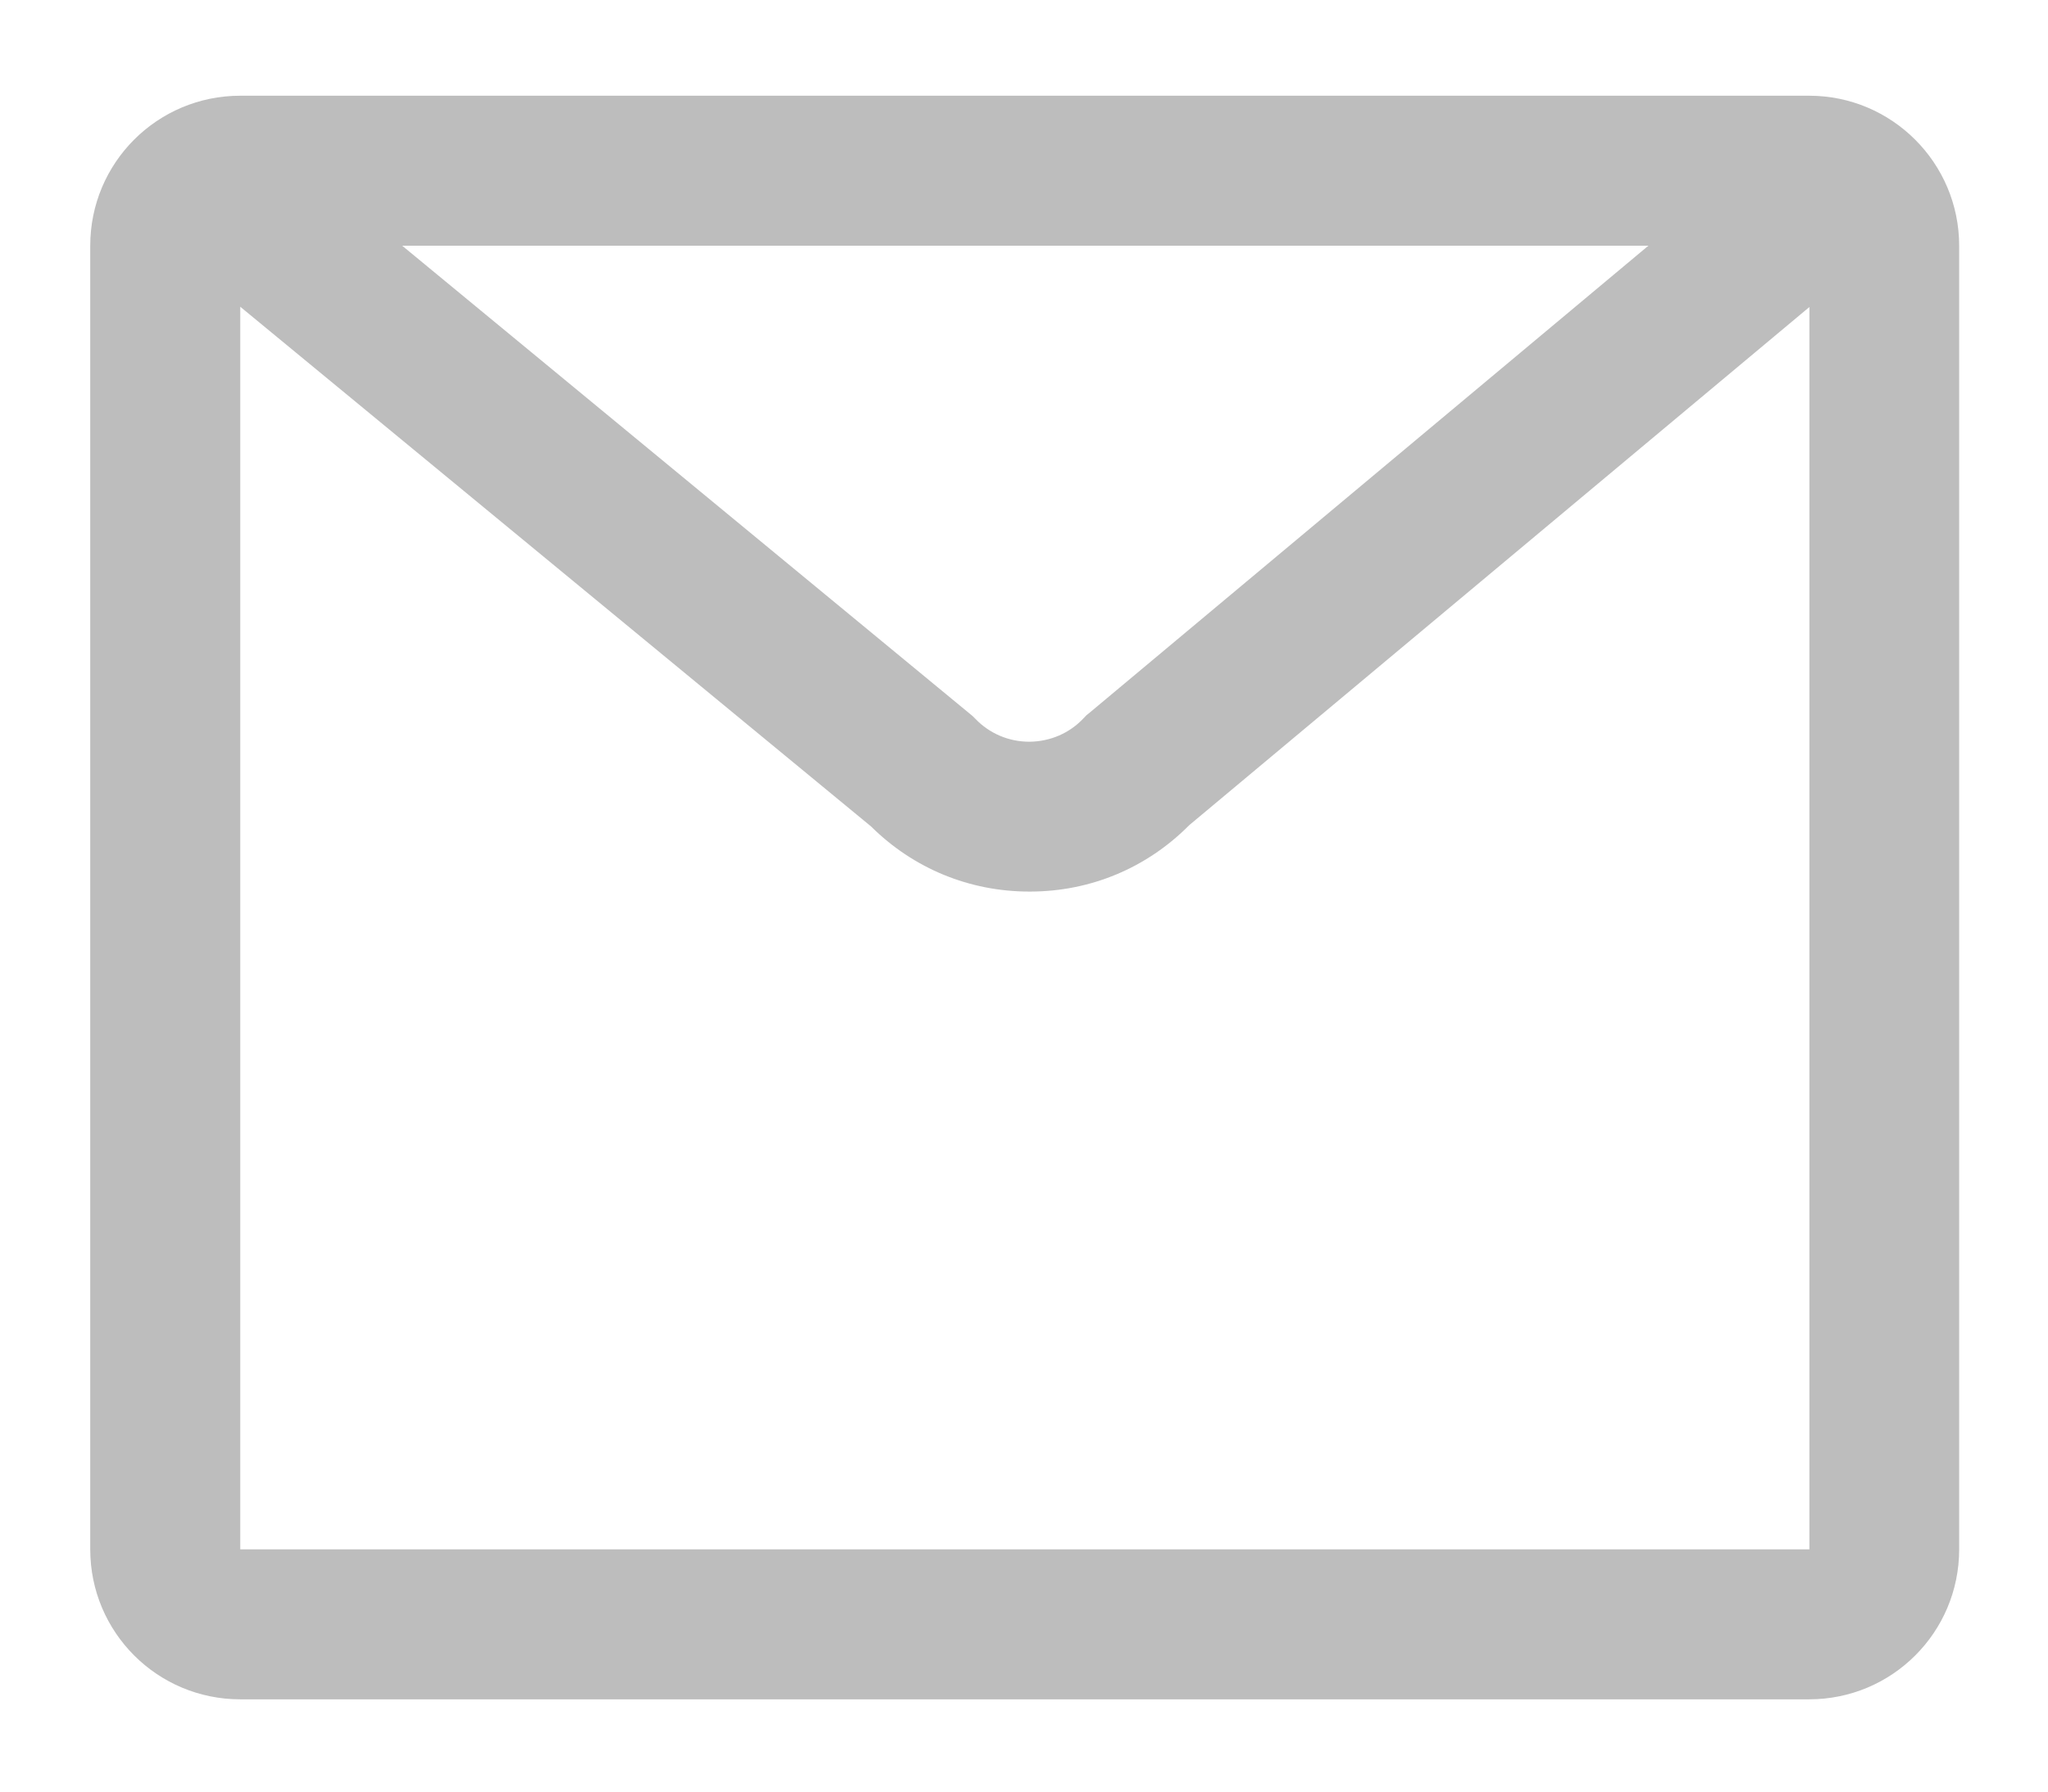 <?xml version="1.0" encoding="UTF-8"?>
<svg width="16px" height="14px" viewBox="0 0 16 14" version="1.1" xmlns="http://www.w3.org/2000/svg" xmlns:xlink="http://www.w3.org/1999/xlink">
    <!-- Generator: Sketch 57.1 (83088) - https://sketch.com -->
    <title>Icon / General / Notice Copy</title>
    <desc>Created with Sketch.</desc>
    <g id="Mobile-App" stroke="none" stroke-width="1" fill="none" fill-rule="evenodd">
        <g id="Event---Details" transform="translate(-310, -890)" fill="#BDBDBD">
            <g id="Group-13" transform="translate(28, 833)">
                <g id="Group-12" transform="translate(20, 51)">
                    <g id="Icon-/-General-/-Email" transform="translate(260, 3)">
                        <path d="M16.134,3.748 L3.877,3.748 C3.229,3.748 2.705,4.272 2.705,4.92 L2.705,15.107 C2.705,15.755 3.229,16.279 3.877,16.279 L16.134,16.279 C16.782,16.279 17.306,15.755 17.306,15.107 L17.306,4.92 C17.306,4.274 16.781,3.748 16.134,3.748 Z M14.878,4.92 L10.514,8.568 L10.488,8.589 L10.465,8.613 C10.355,8.73 10.205,8.794 10.044,8.796 C10.042,8.796 10.042,8.796 10.041,8.796 C9.881,8.796 9.731,8.732 9.621,8.618 L9.598,8.595 L5.142,4.92 L14.878,4.92 Z M16.134,15.107 L3.877,15.107 C3.877,15.107 3.877,15.107 3.877,15.107 L3.877,5.397 L8.805,9.458 C9.137,9.787 9.574,9.967 10.042,9.967 C10.046,9.967 10.047,9.967 10.05,9.967 C10.521,9.966 10.96,9.782 11.291,9.448 L16.136,5.399 L16.136,15.107 C16.134,15.107 16.134,15.107 16.134,15.107 Z" id="Shape"></path>
                    </g>
                </g>
            </g>
        </g>
    </g>
</svg>